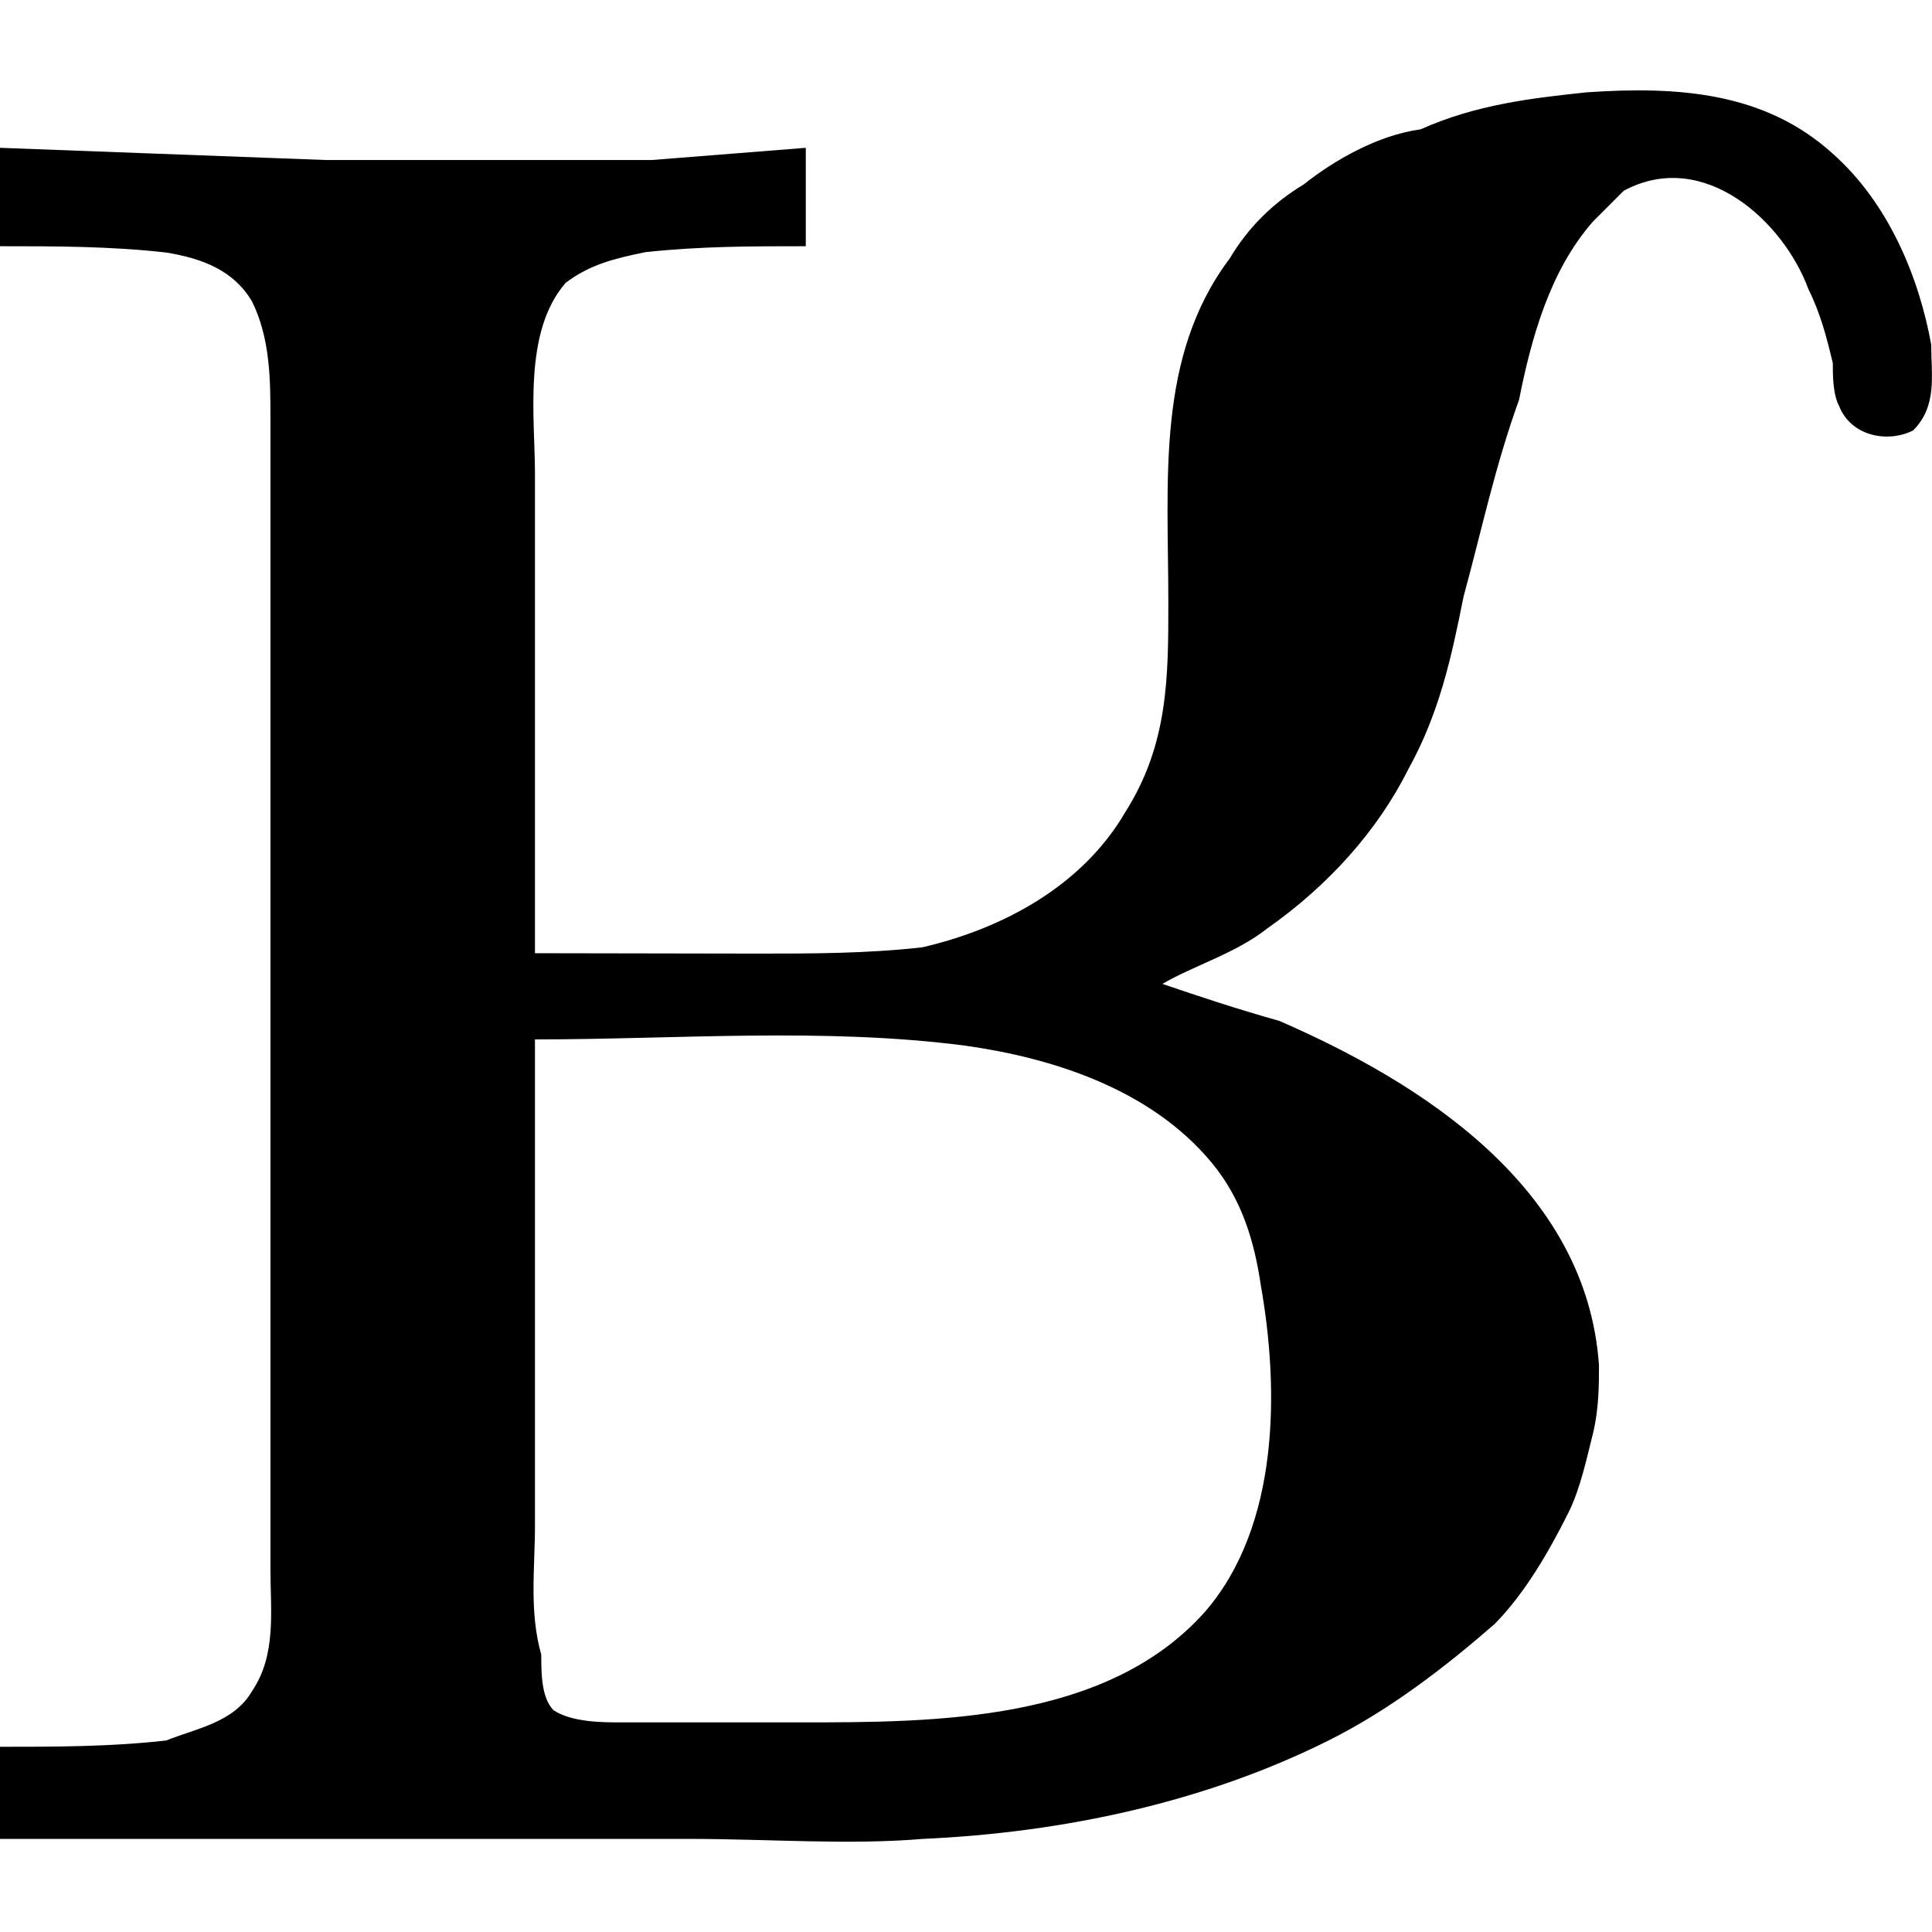 <?xml version="1.0" encoding="UTF-8" standalone="no"?>
<svg
   xmlns:dc="http://purl.org/dc/elements/1.1/"
   xmlns:cc="http://creativecommons.org/ns#"
   xmlns:rdf="http://www.w3.org/1999/02/22-rdf-syntax-ns#"
   xmlns:svg="http://www.w3.org/2000/svg"
   xmlns="http://www.w3.org/2000/svg"
   xmlns:xlink="http://www.w3.org/1999/xlink"
   xmlns:sodipodi="http://sodipodi.sourceforge.net/DTD/sodipodi-0.dtd"
   xmlns:inkscape="http://www.inkscape.org/namespaces/inkscape"
   sodipodi:docname="temp.svg"
   id="svg17"
   version="1.1"
   viewBox="0 0 4.908 4.449"
   height="64px"
   width="64px">
  <sodipodi:namedview
     id="namedview19"
     inkscape:window-height="480"
     inkscape:window-width="640"
     inkscape:pageshadow="2"
     inkscape:pageopacity="0"
     guidetolerance="10"
     gridtolerance="10"
     objecttolerance="10"
     borderopacity="1"
     bordercolor="#666666"
     pagecolor="#ffffff" />
  <defs
     id="defs10">
    <g
       id="g8">
      <symbol
         id="glyph0-0"
         overflow="visible">
        <path
           id="path2"
           d=""
           style="stroke:none" />
      </symbol>
      <symbol
         id="glyph0-1"
         overflow="visible">
        <path
           id="path5"
           d="m 1.703,-2.266 v -1.219 c 0,-0.141 -0.031,-0.359 0.078,-0.484 0.062,-0.047 0.125,-0.062 0.203,-0.078 C 2.125,-4.062 2.25,-4.062 2.391,-4.062 v -0.25 L 2,-4.281 H 1.172 L 0.344,-4.312 v 0.25 c 0.141,0 0.281,0 0.422,0.016 C 0.859,-4.031 0.938,-4 0.984,-3.922 1.031,-3.828 1.031,-3.719 1.031,-3.625 v 2.922 c 0,0.109 0.016,0.219 -0.047,0.312 C 0.938,-0.312 0.844,-0.297 0.766,-0.266 0.625,-0.25 0.484,-0.25 0.344,-0.25 v 0.234 h 1.75 c 0.203,0 0.406,0.016 0.594,0 0.359,-0.016 0.719,-0.094 1.031,-0.25 C 3.875,-0.344 4.016,-0.453 4.141,-0.562 4.219,-0.641 4.281,-0.75 4.328,-0.844 4.359,-0.906 4.375,-0.984 4.391,-1.047 4.406,-1.109 4.406,-1.172 4.406,-1.219 4.375,-1.672 3.953,-1.938 3.594,-2.094 3.484,-2.125 3.391,-2.156 3.297,-2.188 3.375,-2.234 3.484,-2.266 3.562,-2.328 3.719,-2.438 3.844,-2.578 3.922,-2.734 4,-2.875 4.031,-3.016 4.062,-3.172 4.109,-3.344 4.141,-3.5 4.203,-3.672 4.234,-3.828 4.281,-4 4.391,-4.125 c 0.031,-0.031 0.062,-0.062 0.078,-0.078 0.203,-0.109 0.406,0.078 0.469,0.25 0.031,0.062 0.047,0.125 0.062,0.188 0,0.031 0,0.078 0.016,0.109 0.031,0.078 0.125,0.094 0.188,0.062 C 5.266,-3.656 5.25,-3.734 5.25,-3.812 5.219,-3.984 5.141,-4.172 5,-4.297 4.828,-4.453 4.609,-4.469 4.375,-4.453 4.234,-4.438 4.094,-4.422 3.953,-4.359 3.844,-4.344 3.734,-4.281 3.656,-4.219 c -0.078,0.047 -0.141,0.109 -0.188,0.188 -0.188,0.25 -0.156,0.562 -0.156,0.875 0,0.188 0,0.359 -0.109,0.531 -0.109,0.188 -0.312,0.297 -0.516,0.344 -0.141,0.016 -0.281,0.016 -0.422,0.016 z m 0,0.219 c 0.359,0 0.734,-0.031 1.094,0.016 0.219,0.031 0.469,0.109 0.625,0.297 0.078,0.094 0.109,0.203 0.125,0.312 C 3.594,-1.156 3.594,-0.812 3.406,-0.594 3.156,-0.312 2.719,-0.312 2.375,-0.312 H 1.922 c -0.047,0 -0.125,0 -0.172,-0.031 C 1.719,-0.375 1.719,-0.438 1.719,-0.484 1.688,-0.594 1.703,-0.703 1.703,-0.812 Z m 0,0"
           style="stroke:none" />
      </symbol>
    </g>
  </defs>
  <g
     transform="translate(-149.056,-130.307)"
     id="surface1">
    <g
       id="g14"
       style="fill:#000000;fill-opacity:1">
      <use
         height="100%"
         width="100%"
         id="use12"
         y="134.765"
         x="148.712"
         xlink:href="#glyph0-1" />
    </g>
  </g>
</svg>
